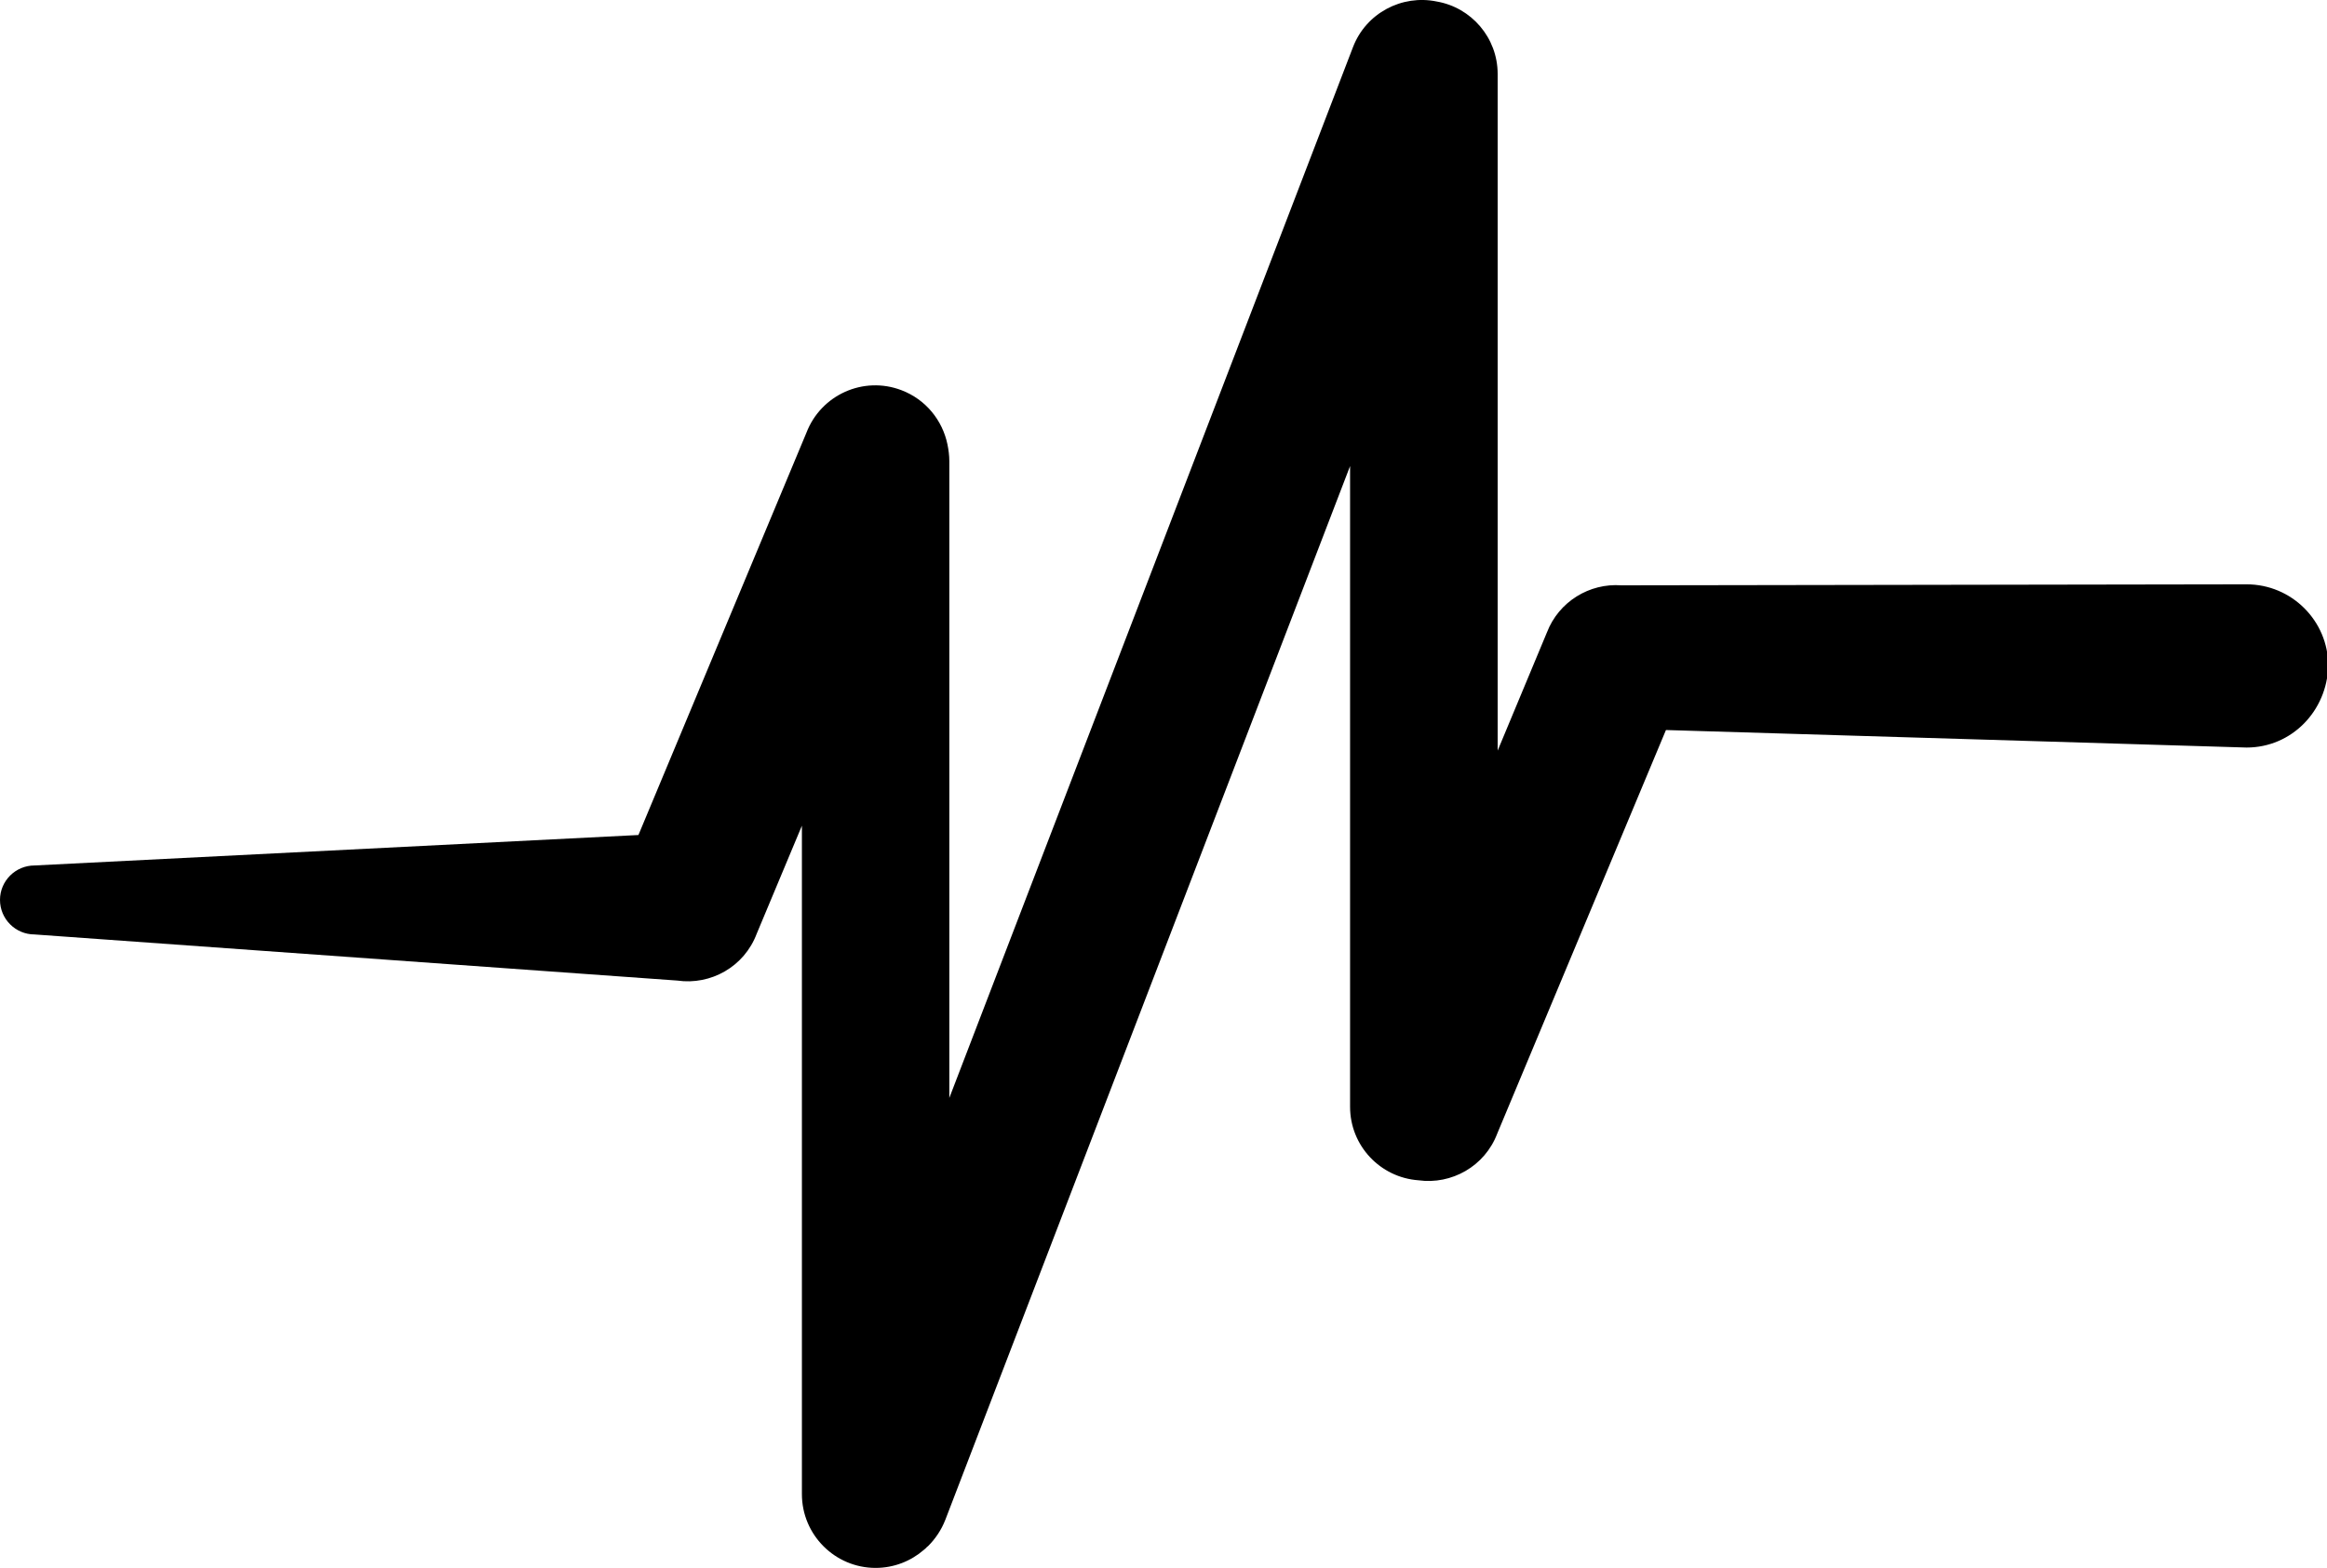 <svg xmlns="http://www.w3.org/2000/svg" xmlns:xlink="http://www.w3.org/1999/xlink" version="1.0" x="0px" y="0px" width="100px" height="67.395px" viewBox="0 0 100 67.395" overflow="visible" enable-background="new 0 0 100 67.395" xml:space="preserve">
    <path d="M96.543,32.133l-24.951-0.753l-7.249,17.345c-0.534,1.41-1.966,2.206-3.387,2.009c-1.64-0.118-2.938-1.484-2.938-3.157 V20.034L40.625,65.327c-0.171,0.439-0.427,0.816-0.743,1.133c-0.016,0.011-0.026,0.021-0.042,0.032 c-0.042,0.049-0.091,0.091-0.144,0.133c-0.551,0.477-1.277,0.771-2.067,0.771c-1.747,0-3.168-1.422-3.168-3.17V35.492 l-1.944,4.648c-0.535,1.415-1.971,2.217-3.414,2.009L1.485,40.167C0.667,40.167,0,39.504,0,38.681 c0-0.816,0.667-1.479,1.485-1.479l25.951-1.309l7.217-17.287c0.625-1.635,2.452-2.458,4.087-1.833 c1.052,0.4,1.763,1.303,1.976,2.329c0.048,0.235,0.08,0.476,0.08,0.721v27.371L58.141,2.031 c0.561-1.469,2.104-2.276,3.602-1.966c1.483,0.256,2.617,1.554,2.617,3.114v29.085l2.115-5.074 c0.512-1.336,1.838-2.131,3.199-2.03l26.869-0.043c1.94,0,3.511,1.571,3.511,3.504C100,30.562,98.483,32.133,96.543,32.133 z"/>
</svg>